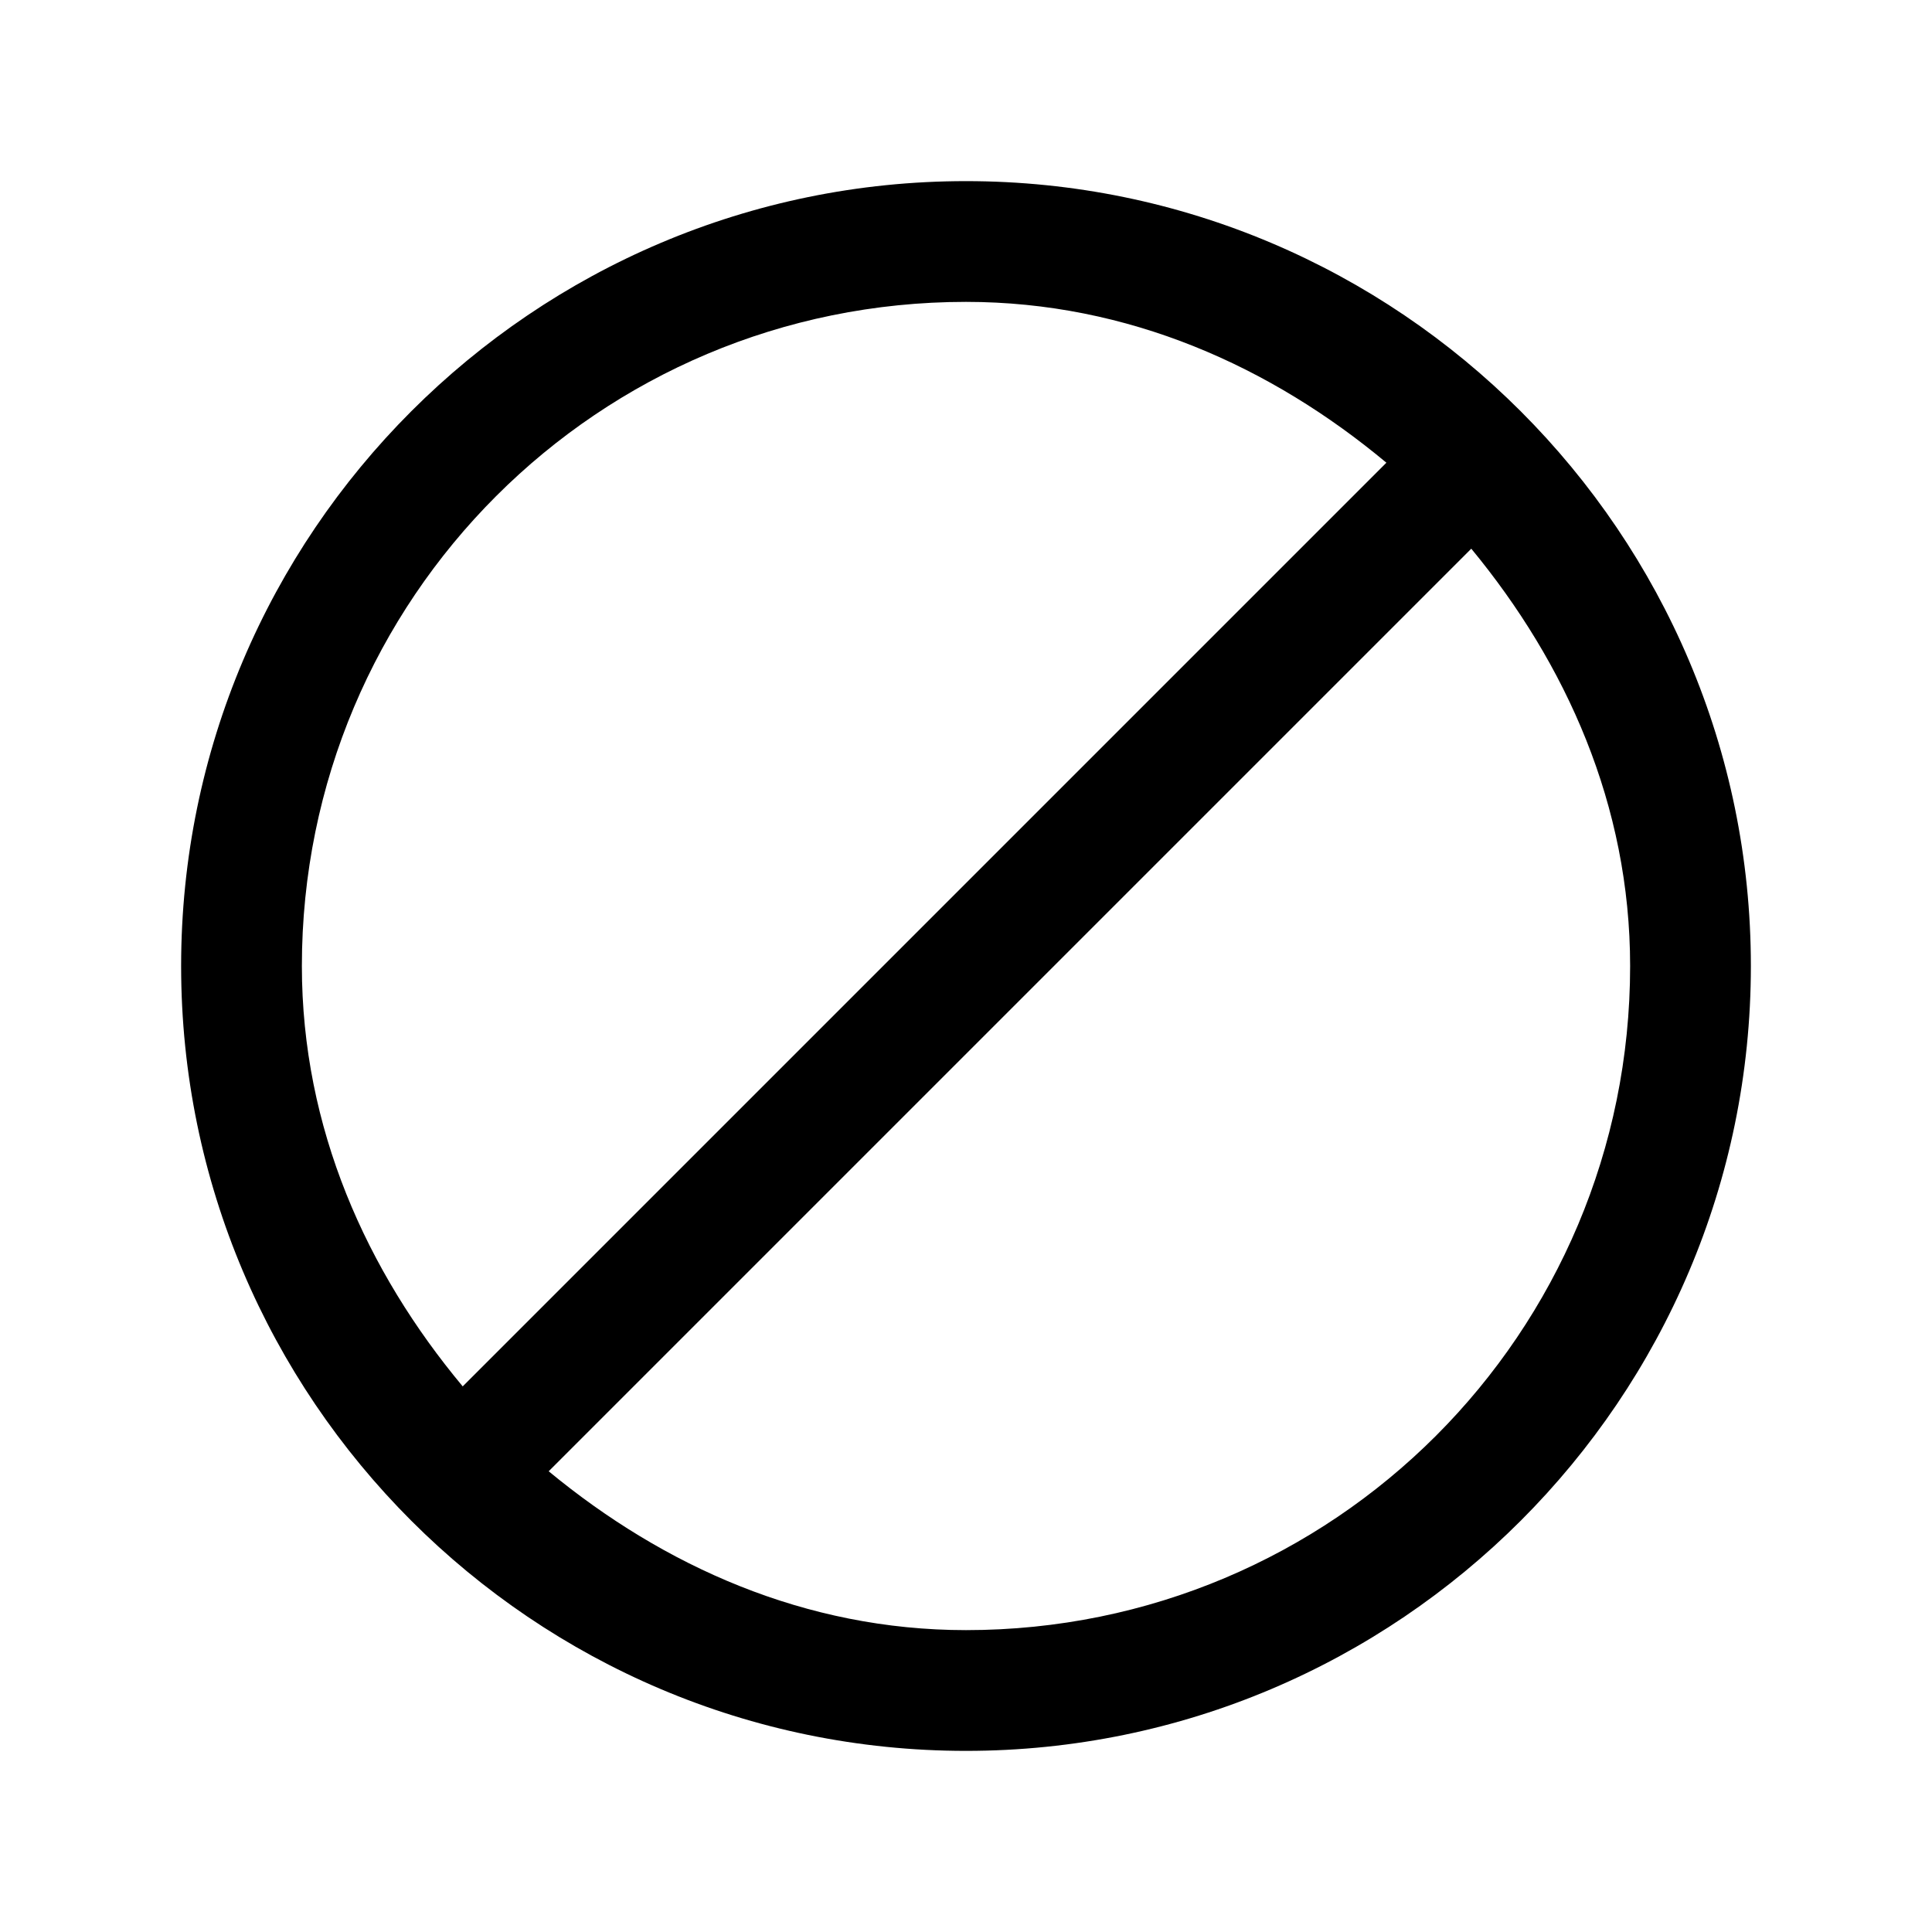 <svg xmlns="http://www.w3.org/2000/svg" viewBox="0 0 32 32" width="32px" height="32px">
    <path d="M 16 3 C 8.832 3 3 8.832 3 16 C 3 23.168 8.832 29 16 29 C 23.168 29 29 23.168 29 16 C 29 8.832 23.168 3 16 3 z M 16 5 C 18.686 5 21.055 6.072 22.963 7.664 L 7.664 22.963 C 6.072 21.055 5 18.686 5 16 C 5 9.913 9.913 5 16 5 z M 24.369 9.088 C 25.938 10.989 27 13.336 27 16 C 27 22.087 22.087 27 16 27 C 13.336 27 10.989 25.938 9.088 24.369 L 24.369 9.088 z"  fill="currentColor"/>
</svg>